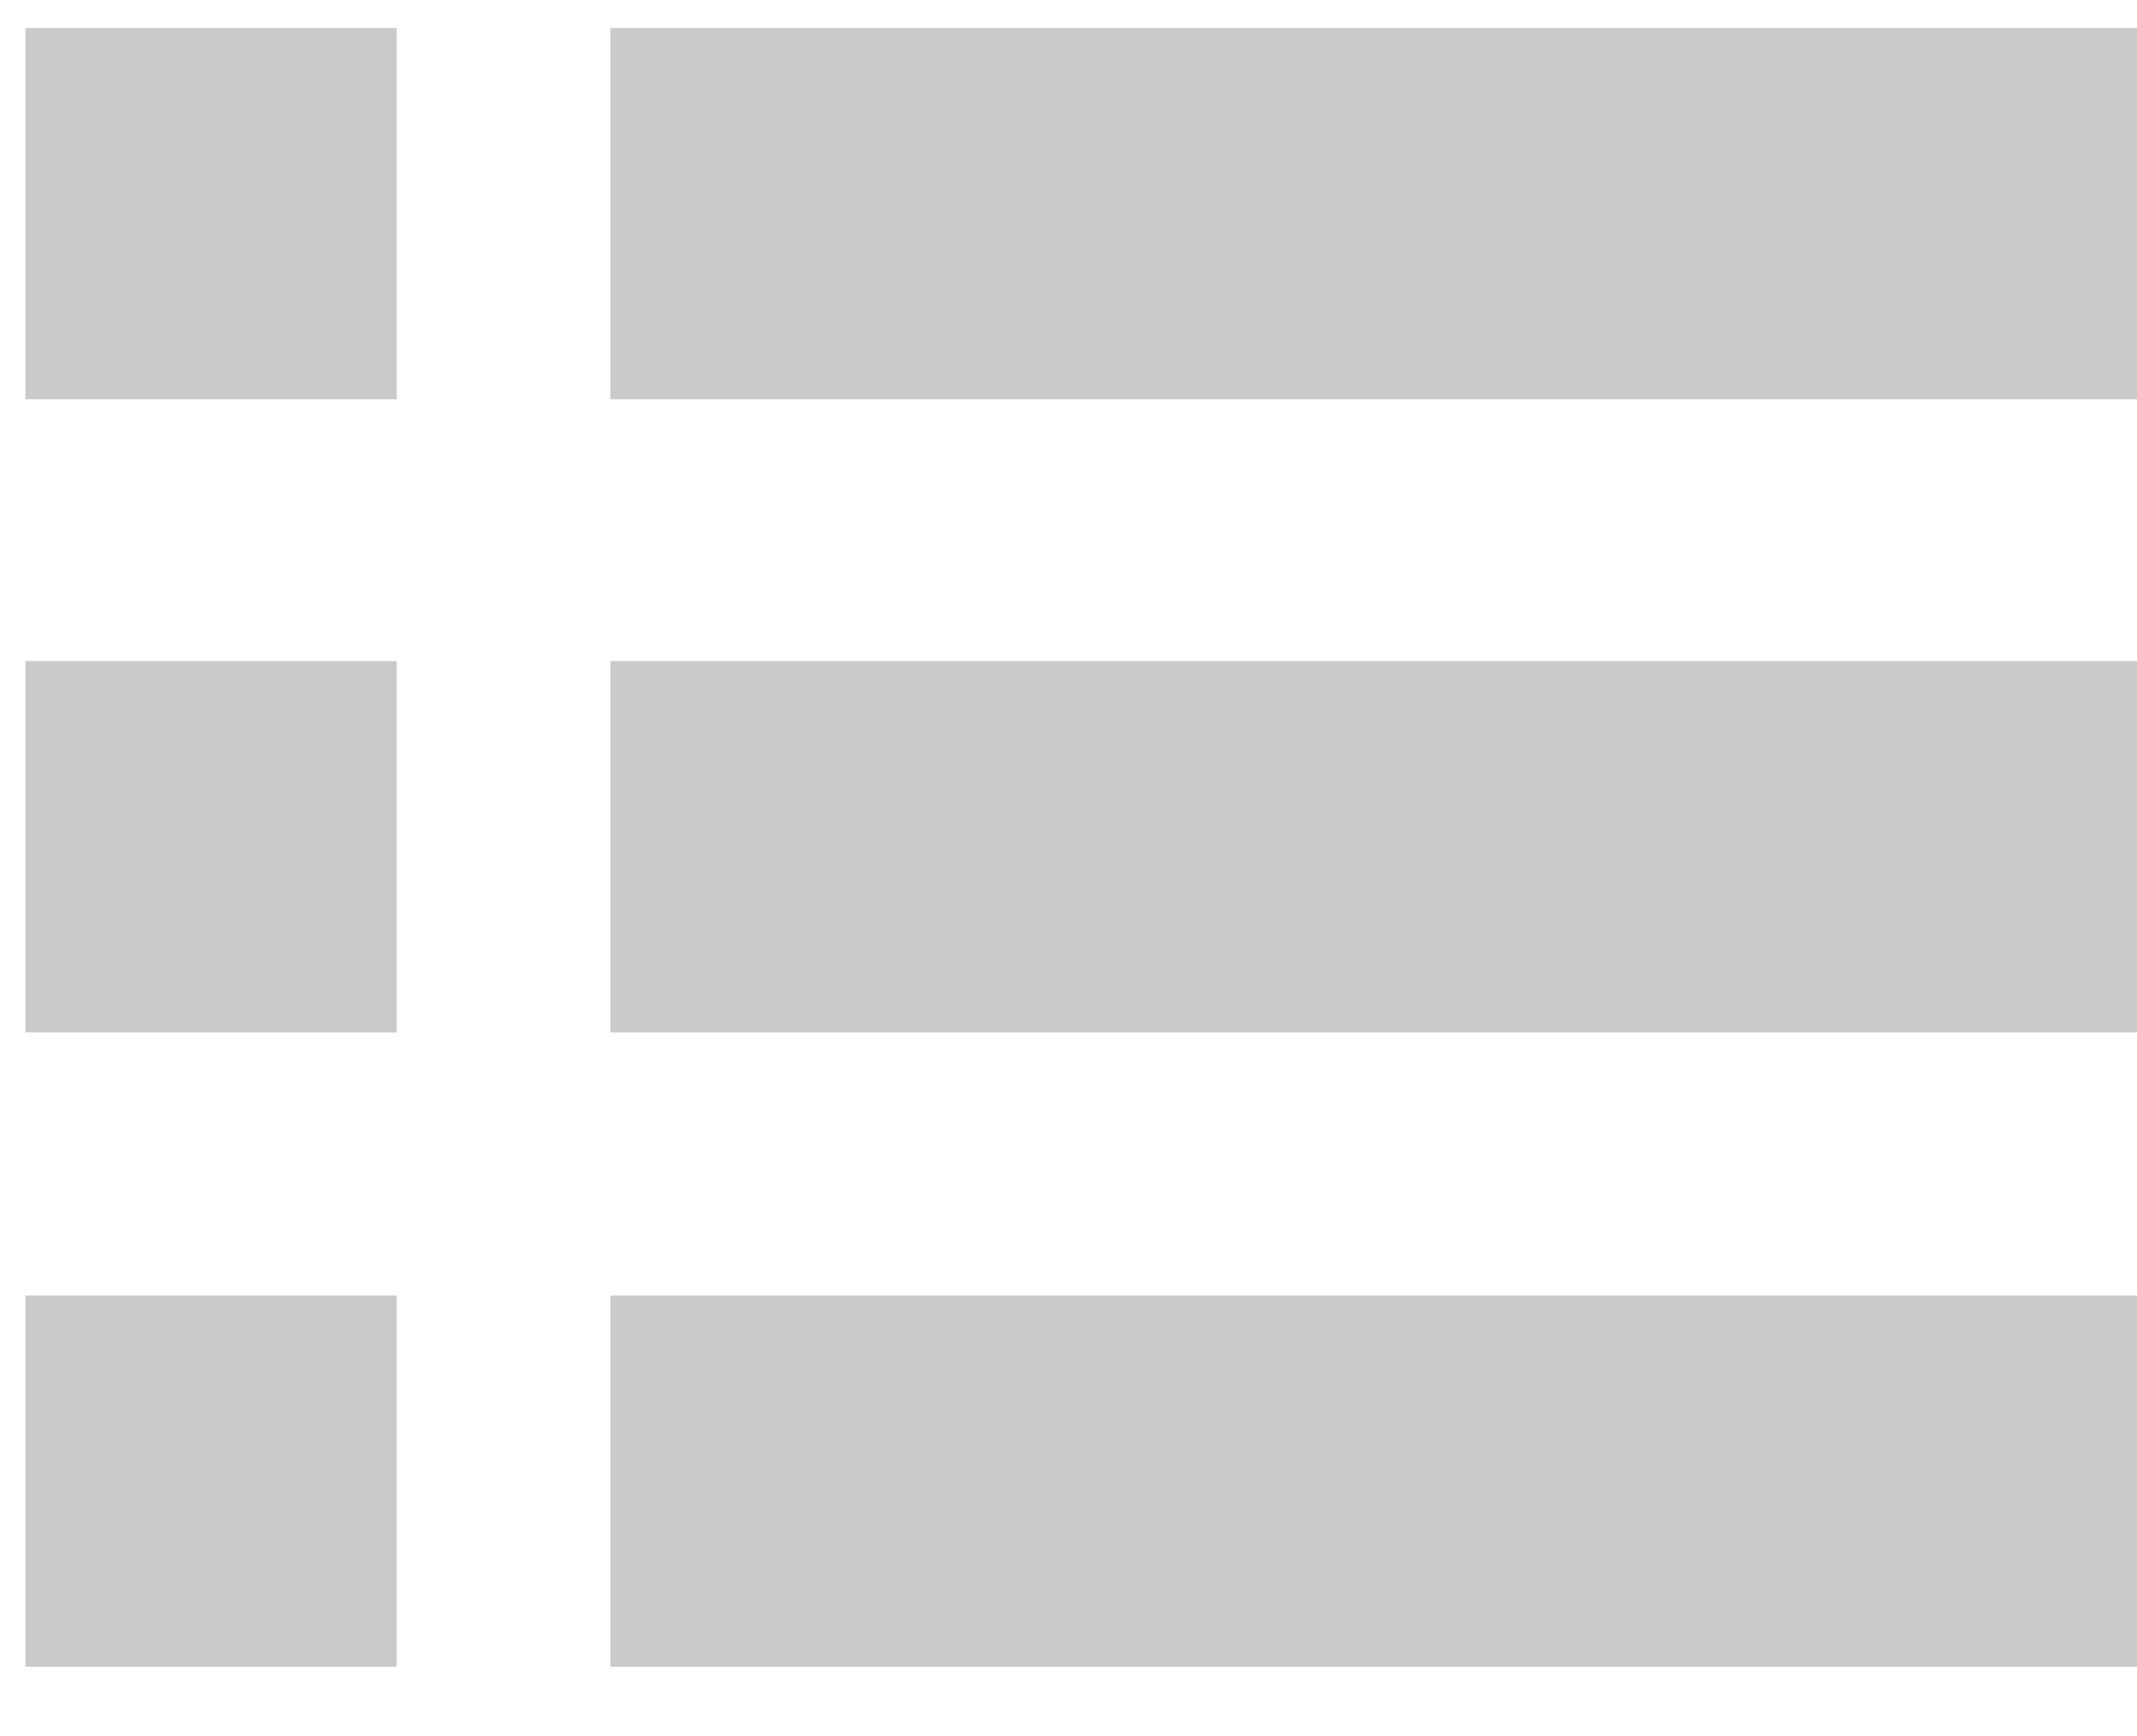 <svg xmlns="http://www.w3.org/2000/svg" width="16" height="13" viewBox="0 0 16 13">
    <path fill="#c4c4c4" fill-rule="nonzero" d="M.19.21h2.78v2.78H.19V.21zm4.38 0h11.88v2.78H4.57V.21zM.19 4.95h2.78v2.78H.19V4.95zm4.38 0h11.88v2.78H4.57V4.95zM.19 9.7h2.78v2.78H.19V9.7zm4.38 0h11.88v2.78H4.57V9.7z" opacity=".9"/>
</svg>
